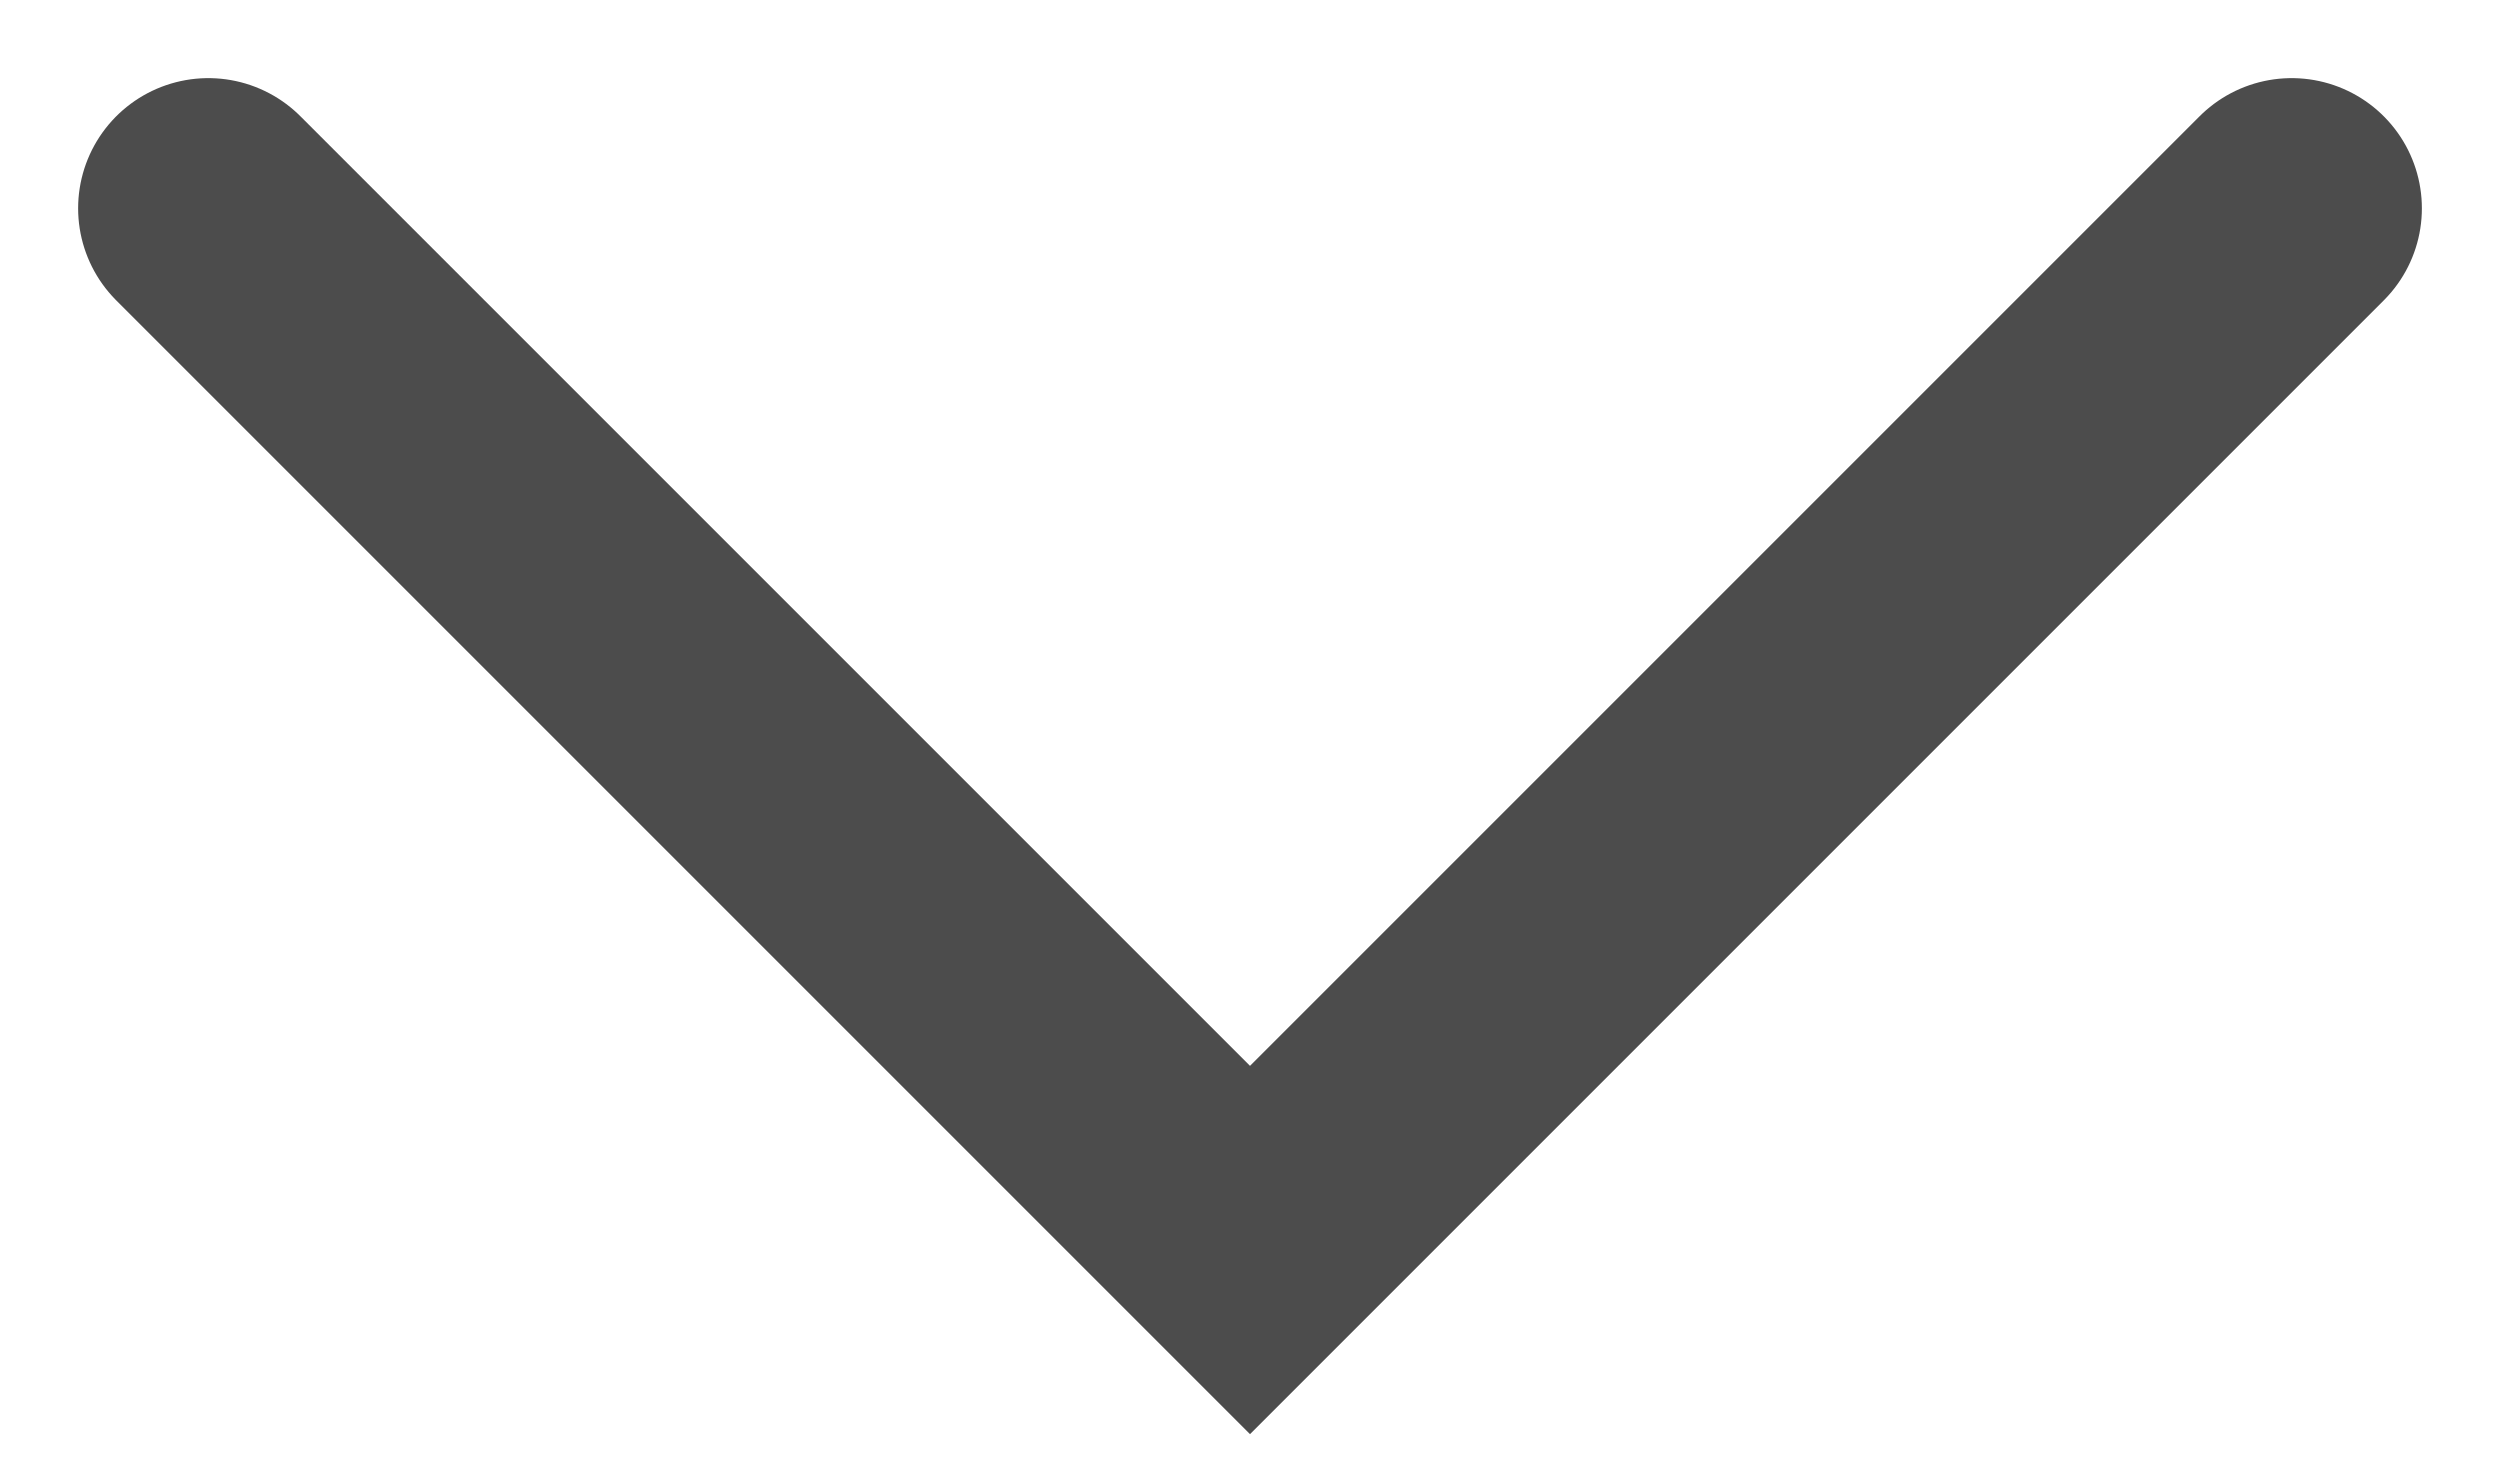 <svg width="24" height="14" viewBox="0 0 24 14" fill="none" xmlns="http://www.w3.org/2000/svg">
<path opacity="0.8" d="M2 2L12 12L22 2" stroke="#202020" stroke-width="2.5" stroke-linecap="round"/>
</svg>
